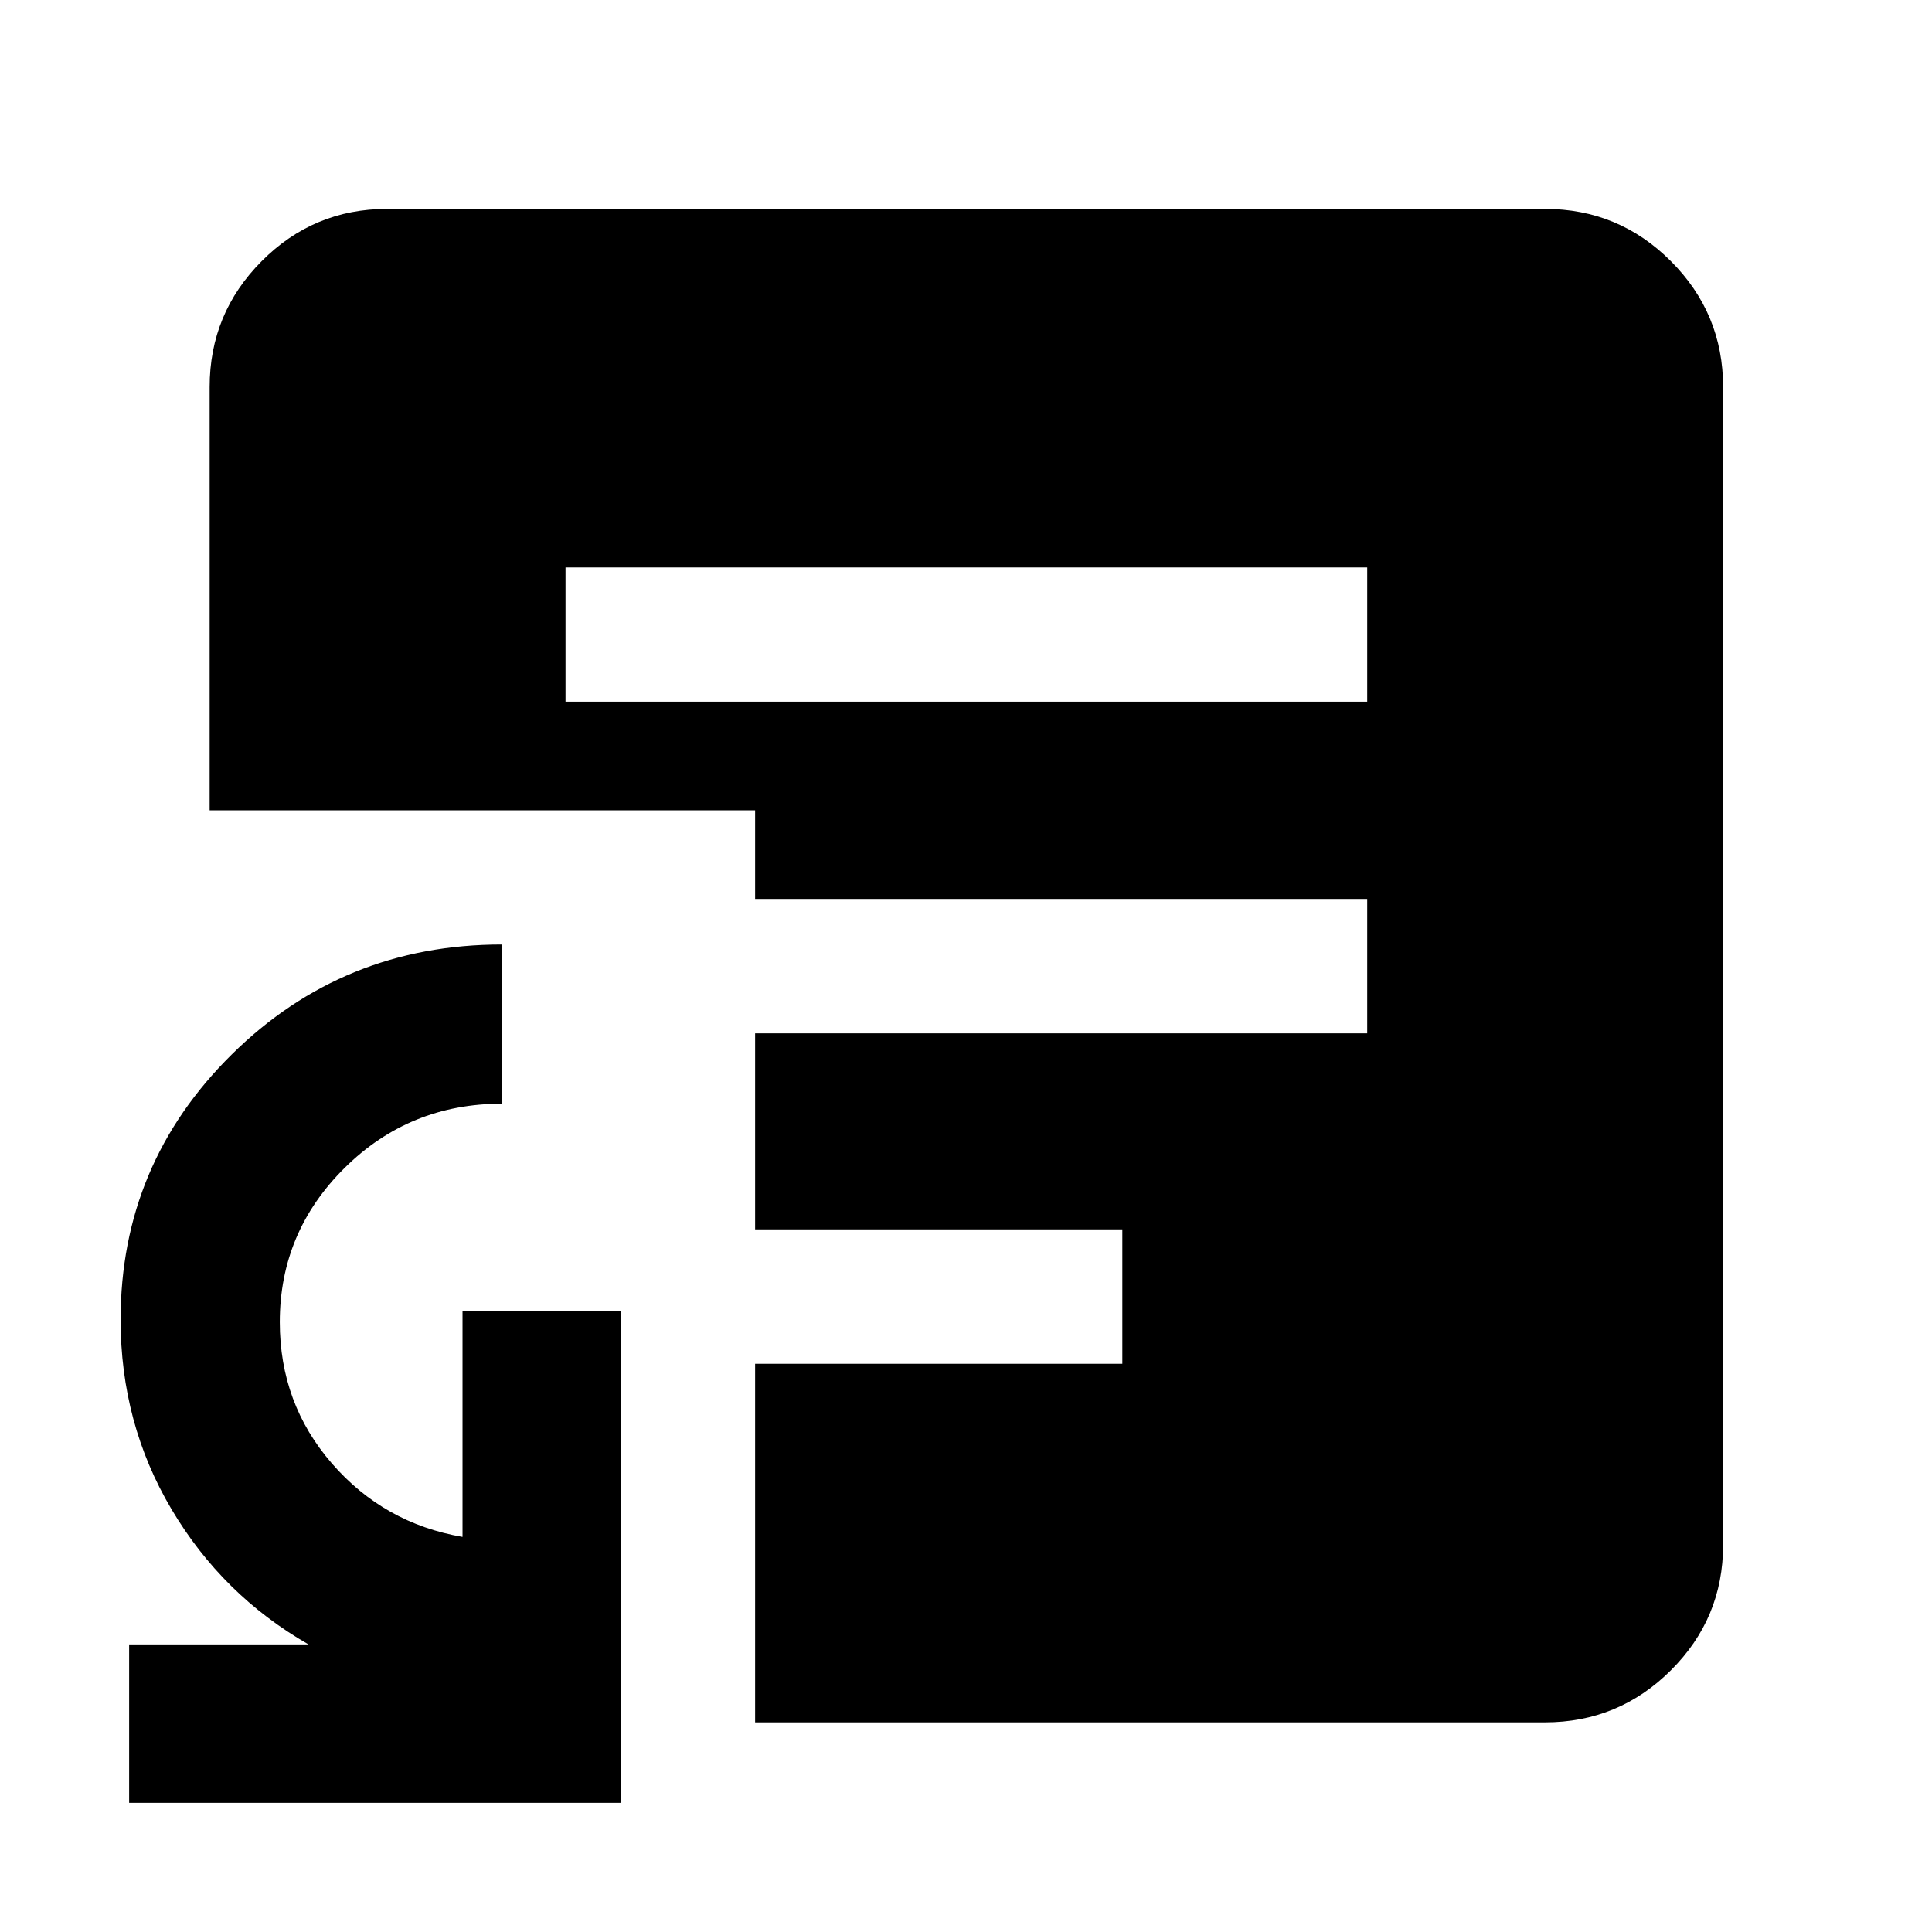 <svg xmlns="http://www.w3.org/2000/svg" height="40" viewBox="0 -960 960 960" width="40"><path d="M64.17-64.17v-78.73h89.13q-42.79-24.51-68.08-67.17t-25.29-94.19q0-77.28 55.29-131.85 55.29-54.58 134.26-54.58v79.1q-45.97 0-78.21 31.89-32.24 31.9-32.24 76.67 0 40.4 25.88 70.2 25.88 29.81 64.92 36.51v-112.23h78.72v244.38H64.17Zm216.84-547.19h398.35v-66.67H281.01v66.67Zm94.21 507.19v-178.18h182.46v-66.79H375.22v-97.4h304.14v-66.79H375.22v-44.03H104.17v-210.32q0-36.6 25.86-62.56 25.85-25.96 62.29-25.96h575.36q36.6 0 62.56 25.96t25.96 62.56v575.36q0 36.44-25.96 62.29-25.96 25.86-62.56 25.86H375.22Z"/></svg>